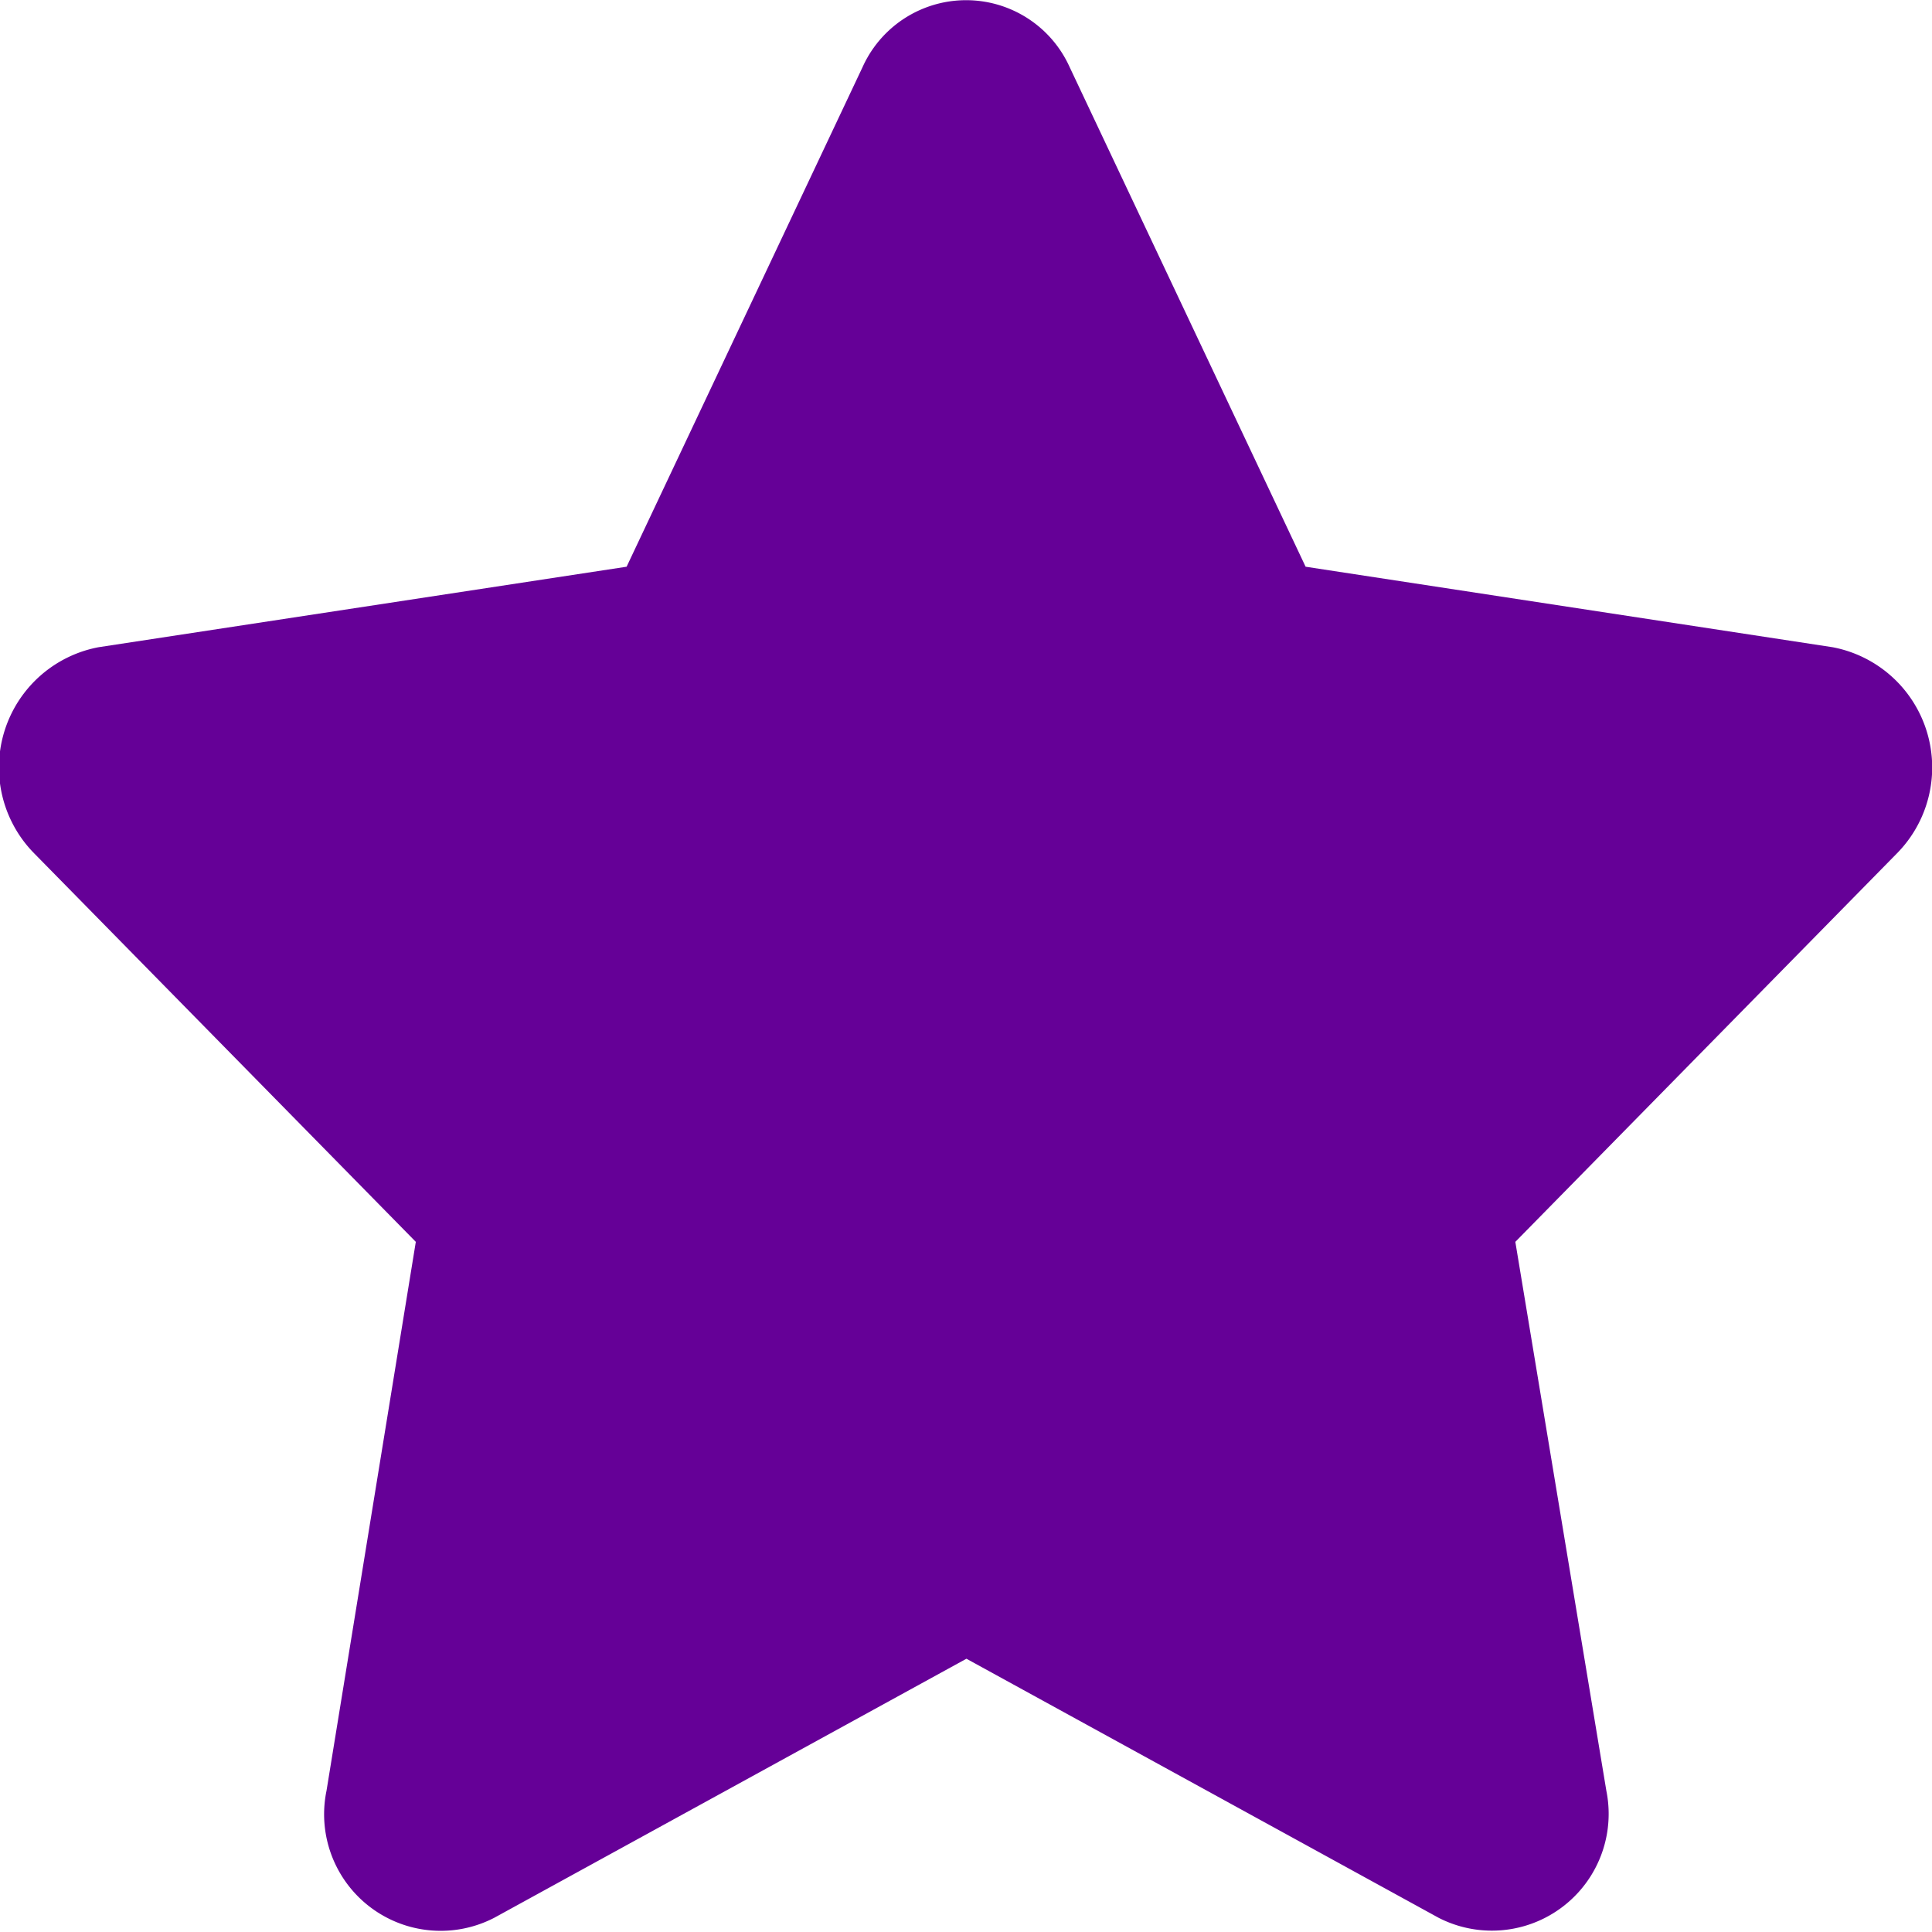 <svg xmlns="http://www.w3.org/2000/svg" width="9" height="9" viewBox="0 0 9 9"><defs><style>.a{fill:#650097;}</style></defs><path class="a" d="M5.459.312,4.36,2.639,1.9,3.014a.57.57,0,0,0-.3.96l1.778,1.81L2.962,8.341a.543.543,0,0,0,.781.592l2.2-1.207,2.2,1.207a.544.544,0,0,0,.781-.592L8.5,5.784l1.778-1.81a.57.57,0,0,0-.3-.96L7.523,2.639,6.424.312A.529.529,0,0,0,5.459.312Z" transform="translate(-1.441 0.001)"/></svg>